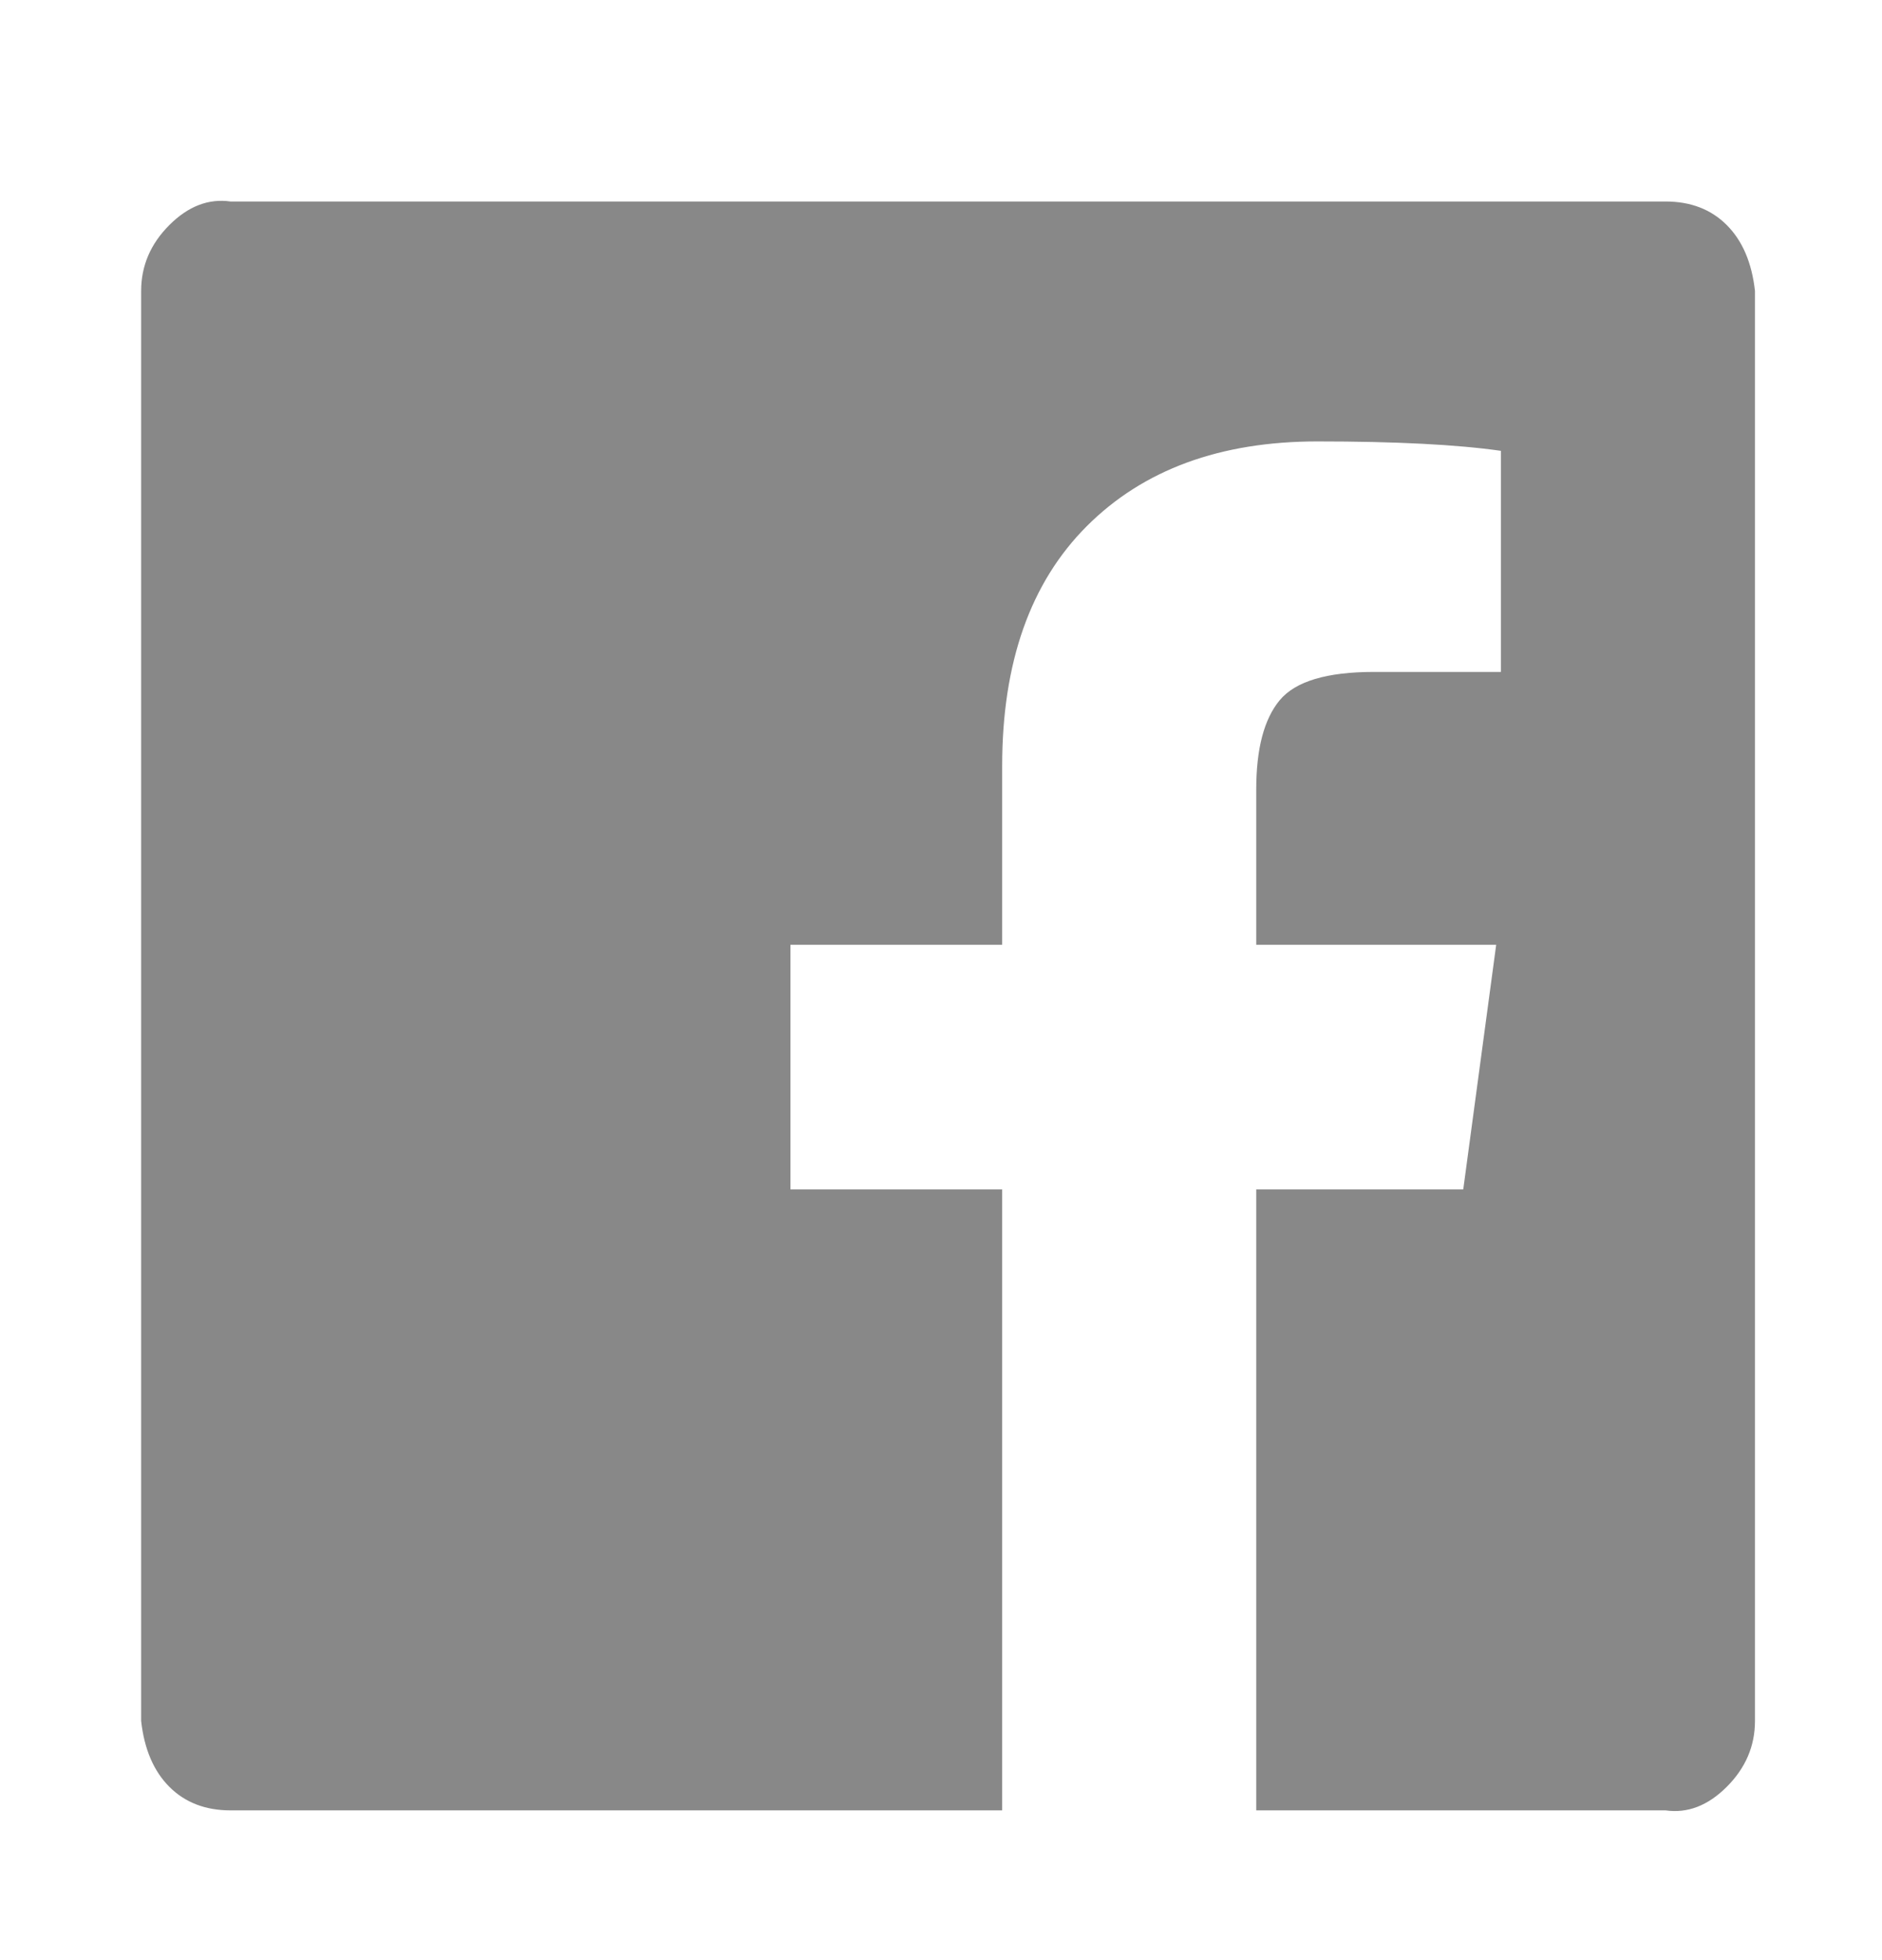 <svg width="24" height="25" viewBox="0 0 24 25" fill="none" xmlns="http://www.w3.org/2000/svg">
<g clip-path="url(#clip0_148_179)">
<path d="M21.24 2.57C21.56 2.57 21.82 2.67 22.02 2.87C22.22 3.07 22.34 3.35 22.38 3.71V21.95C22.38 22.27 22.26 22.55 22.02 22.79C21.78 23.03 21.52 23.13 21.24 23.09H16.02V15.17H18.66L19.08 12.05H16.02V10.07C16.02 9.55 16.12 9.17 16.32 8.93C16.52 8.69 16.92 8.57 17.52 8.57H19.14V5.75C18.58 5.67 17.8 5.63 16.8 5.63C15.56 5.63 14.58 5.99 13.86 6.71C13.14 7.43 12.78 8.45 12.78 9.77V12.05H10.08V15.17H12.78V23.09H2.94C2.62 23.09 2.36 22.99 2.16 22.79C1.96 22.59 1.84 22.31 1.8 21.95V3.71C1.8 3.39 1.92 3.11 2.16 2.87C2.4 2.63 2.66 2.53 2.94 2.57H21.24Z" fill="#888888"/>
</g>
<defs>
<clipPath id="clip0_148_179">
<rect y="0.83" width="24" height="24" rx="2" fill="white"/>
</clipPath>
</defs>
</svg>
